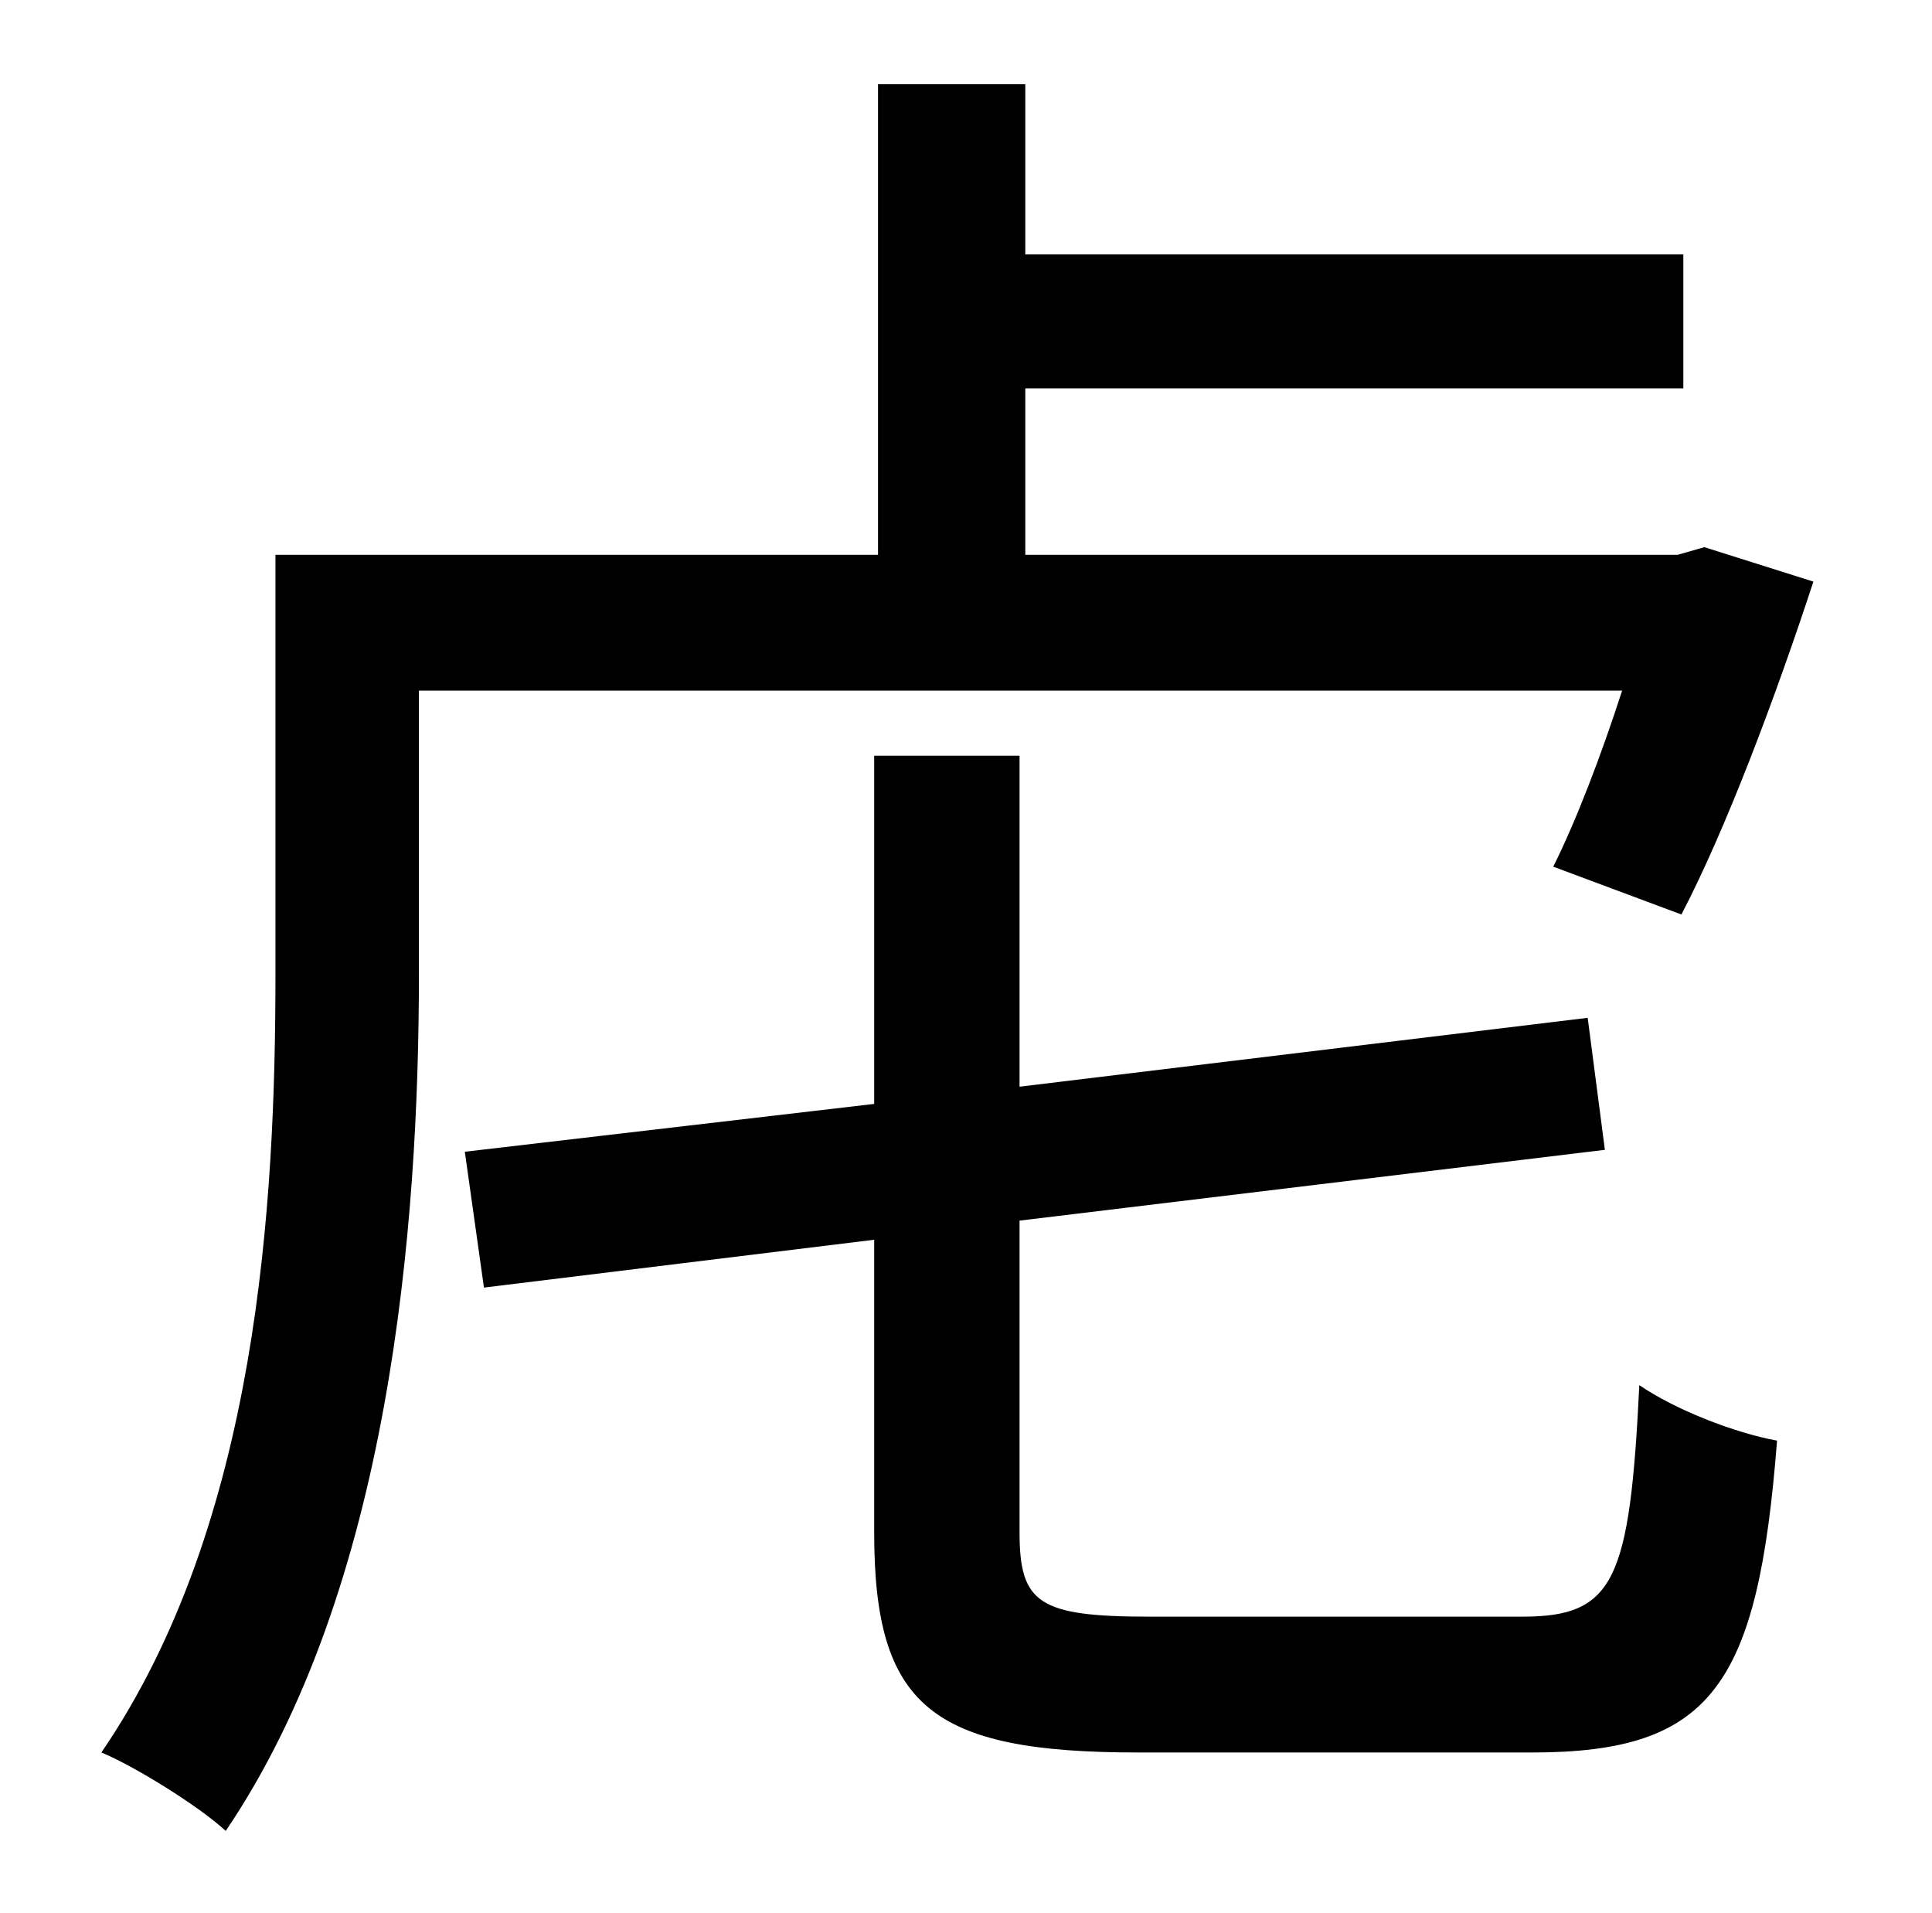 <?xml version="1.0" standalone="no"?>
<!DOCTYPE svg PUBLIC "-//W3C//DTD SVG 1.1//EN" "http://www.w3.org/Graphics/SVG/1.1/DTD/svg11.dtd" >
<svg xmlns="http://www.w3.org/2000/svg" xmlns:xlink="http://www.w3.org/1999/xlink" version="1.1" viewBox="-10 0 1010 1000">
   <path fill="currentColor"
d="M838 361h-629v148c0 132 -15 321 -101 448c-14 -13 -48 -34 -65 -41c82 -120 91 -287 91 -407v-219h315v-246h77v89h344v70h-344v87h341l14 -4l57 18c-20 61 -46 130 -69 174l-67 -25c12 -24 25 -58 36 -92zM591 845h195c48 0 56 -19 61 -121c19 13 50 25 72 29
c-10 128 -34 163 -128 163h-206c-108 0 -138 -24 -138 -115v-153l-204 25l-10 -71l214 -25v-182h76v173l297 -36l9 69l-306 37v163c0 37 10 44 68 44z" />
</svg>
